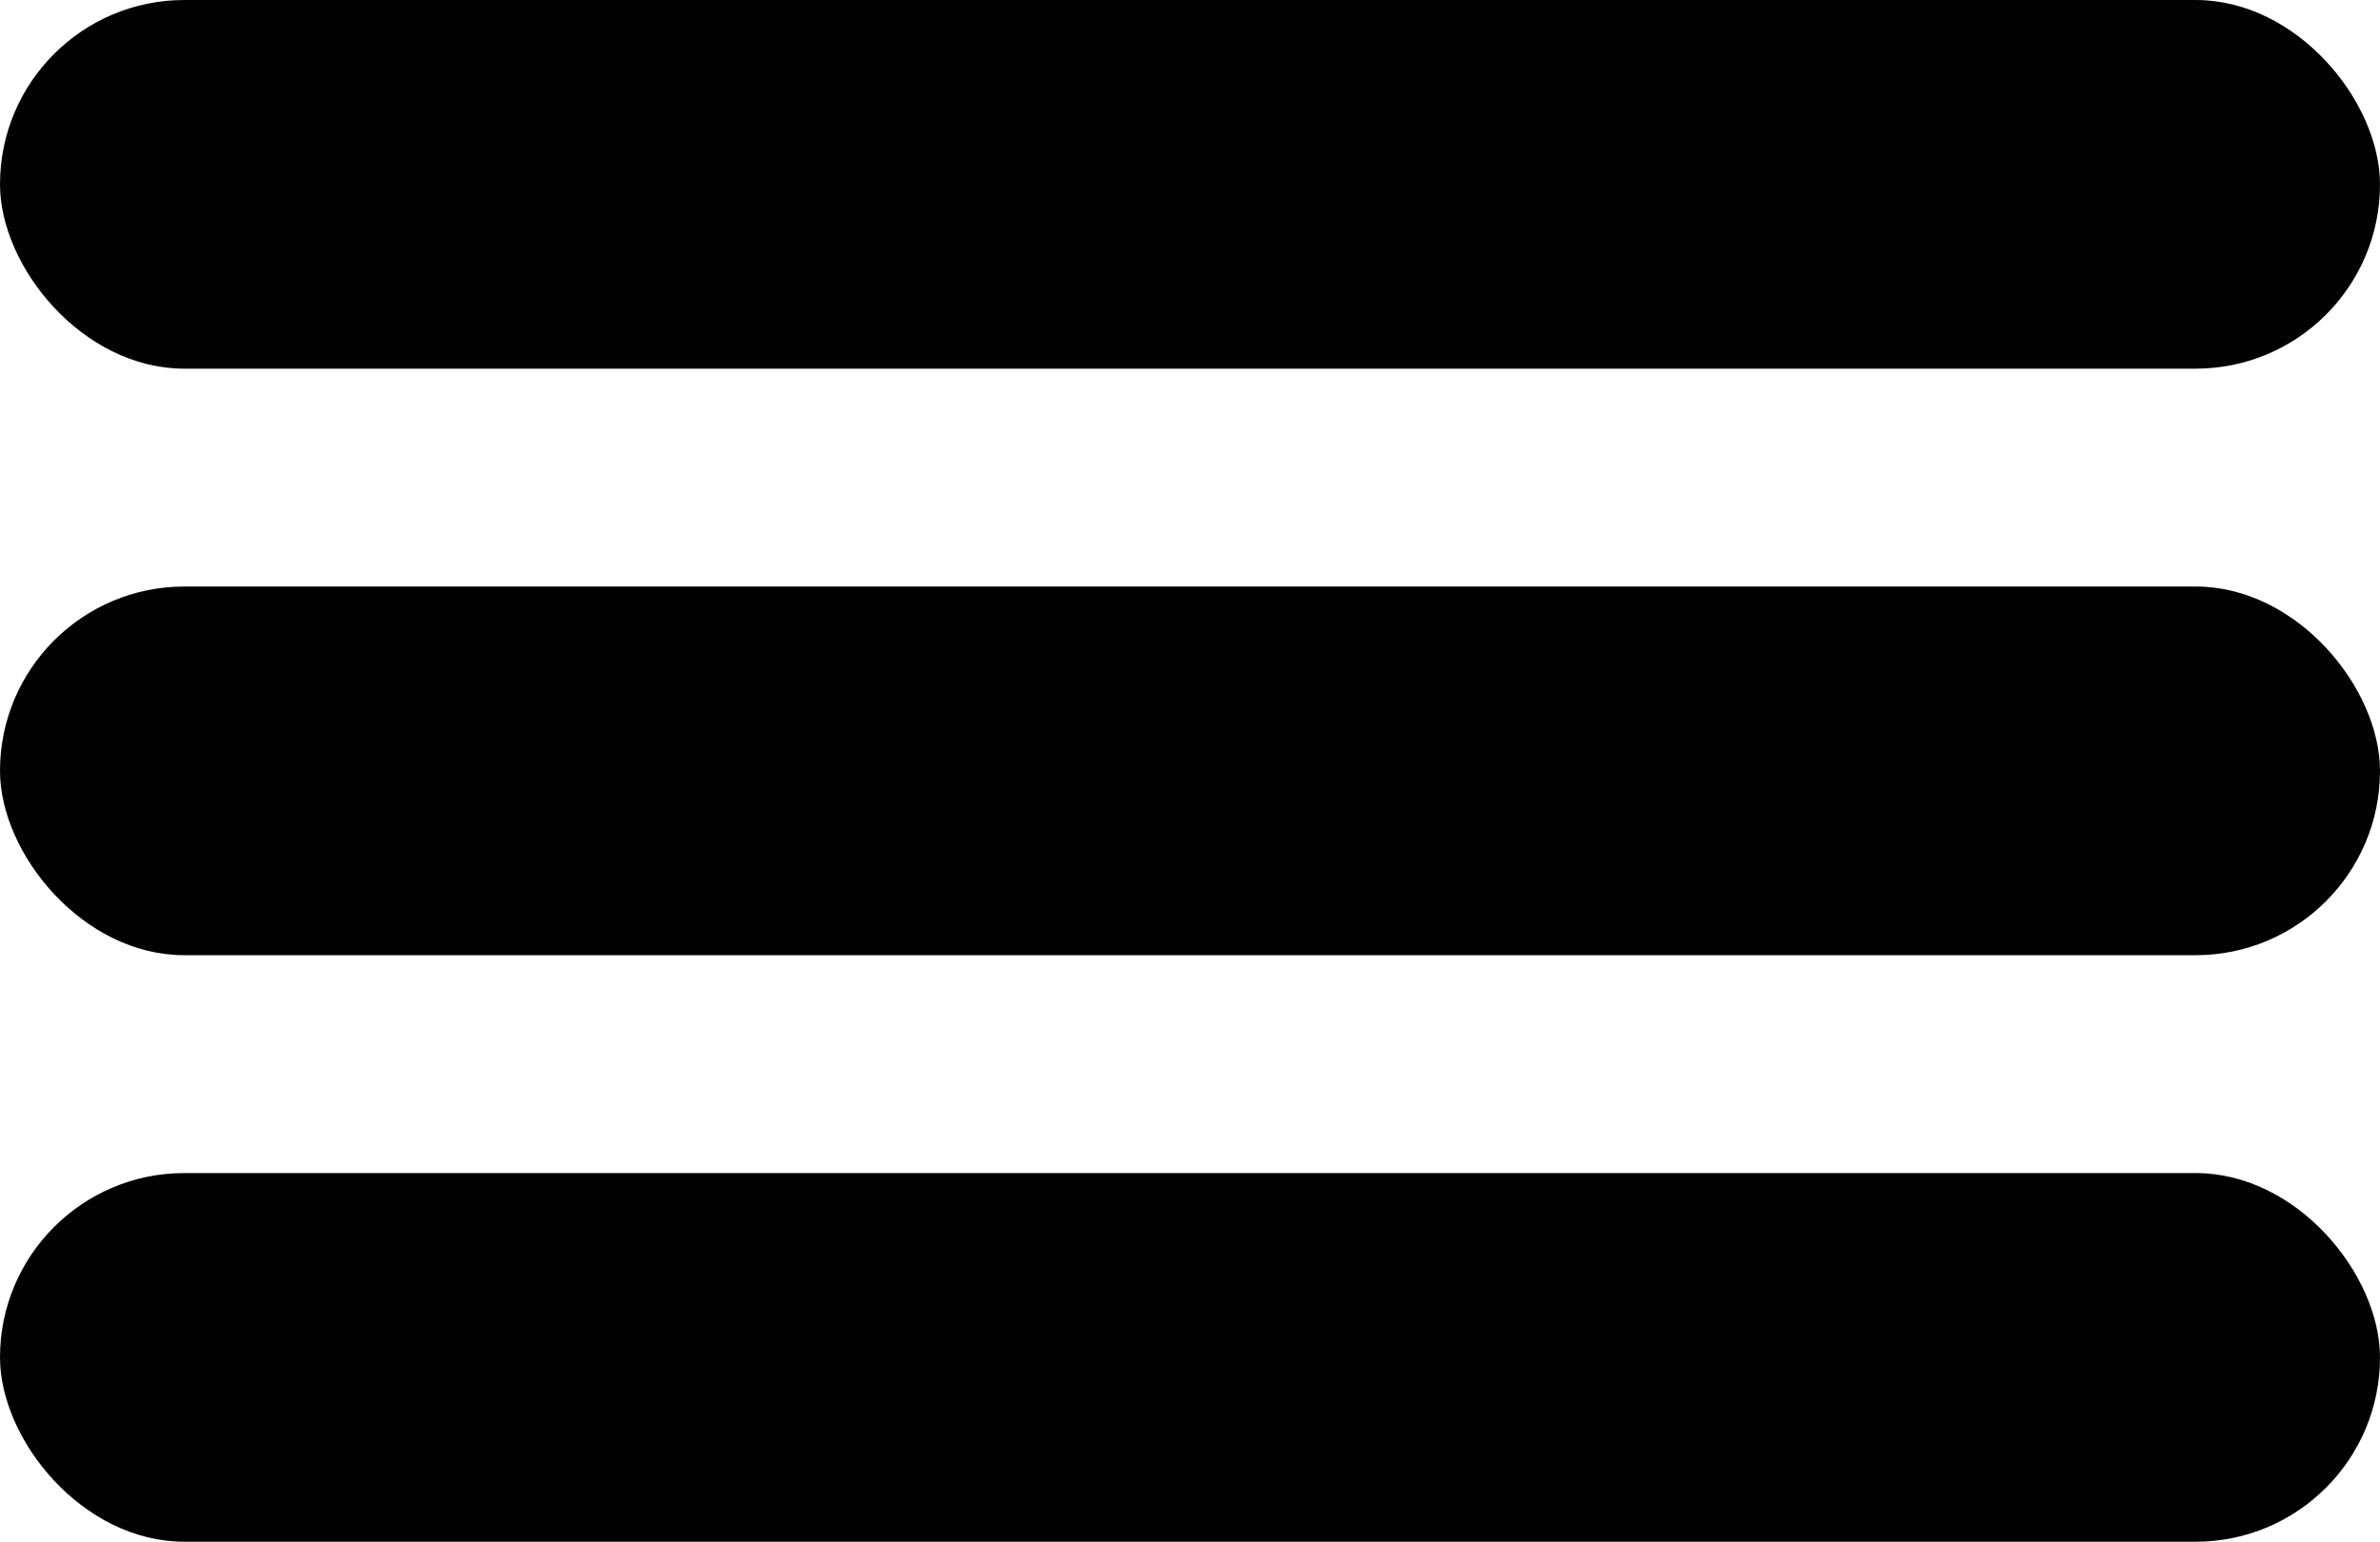 <svg width="142" height="92" viewBox="0 0 142 92" fill="none" xmlns="http://www.w3.org/2000/svg">
<rect y="70" width="142" height="22" rx="11" fill="#020202"/>
<rect y="35" width="142" height="22" rx="11" fill="#020202"/>
<rect y="6.10352e-05" width="142" height="22" rx="11" fill="#020202"/>
</svg>
